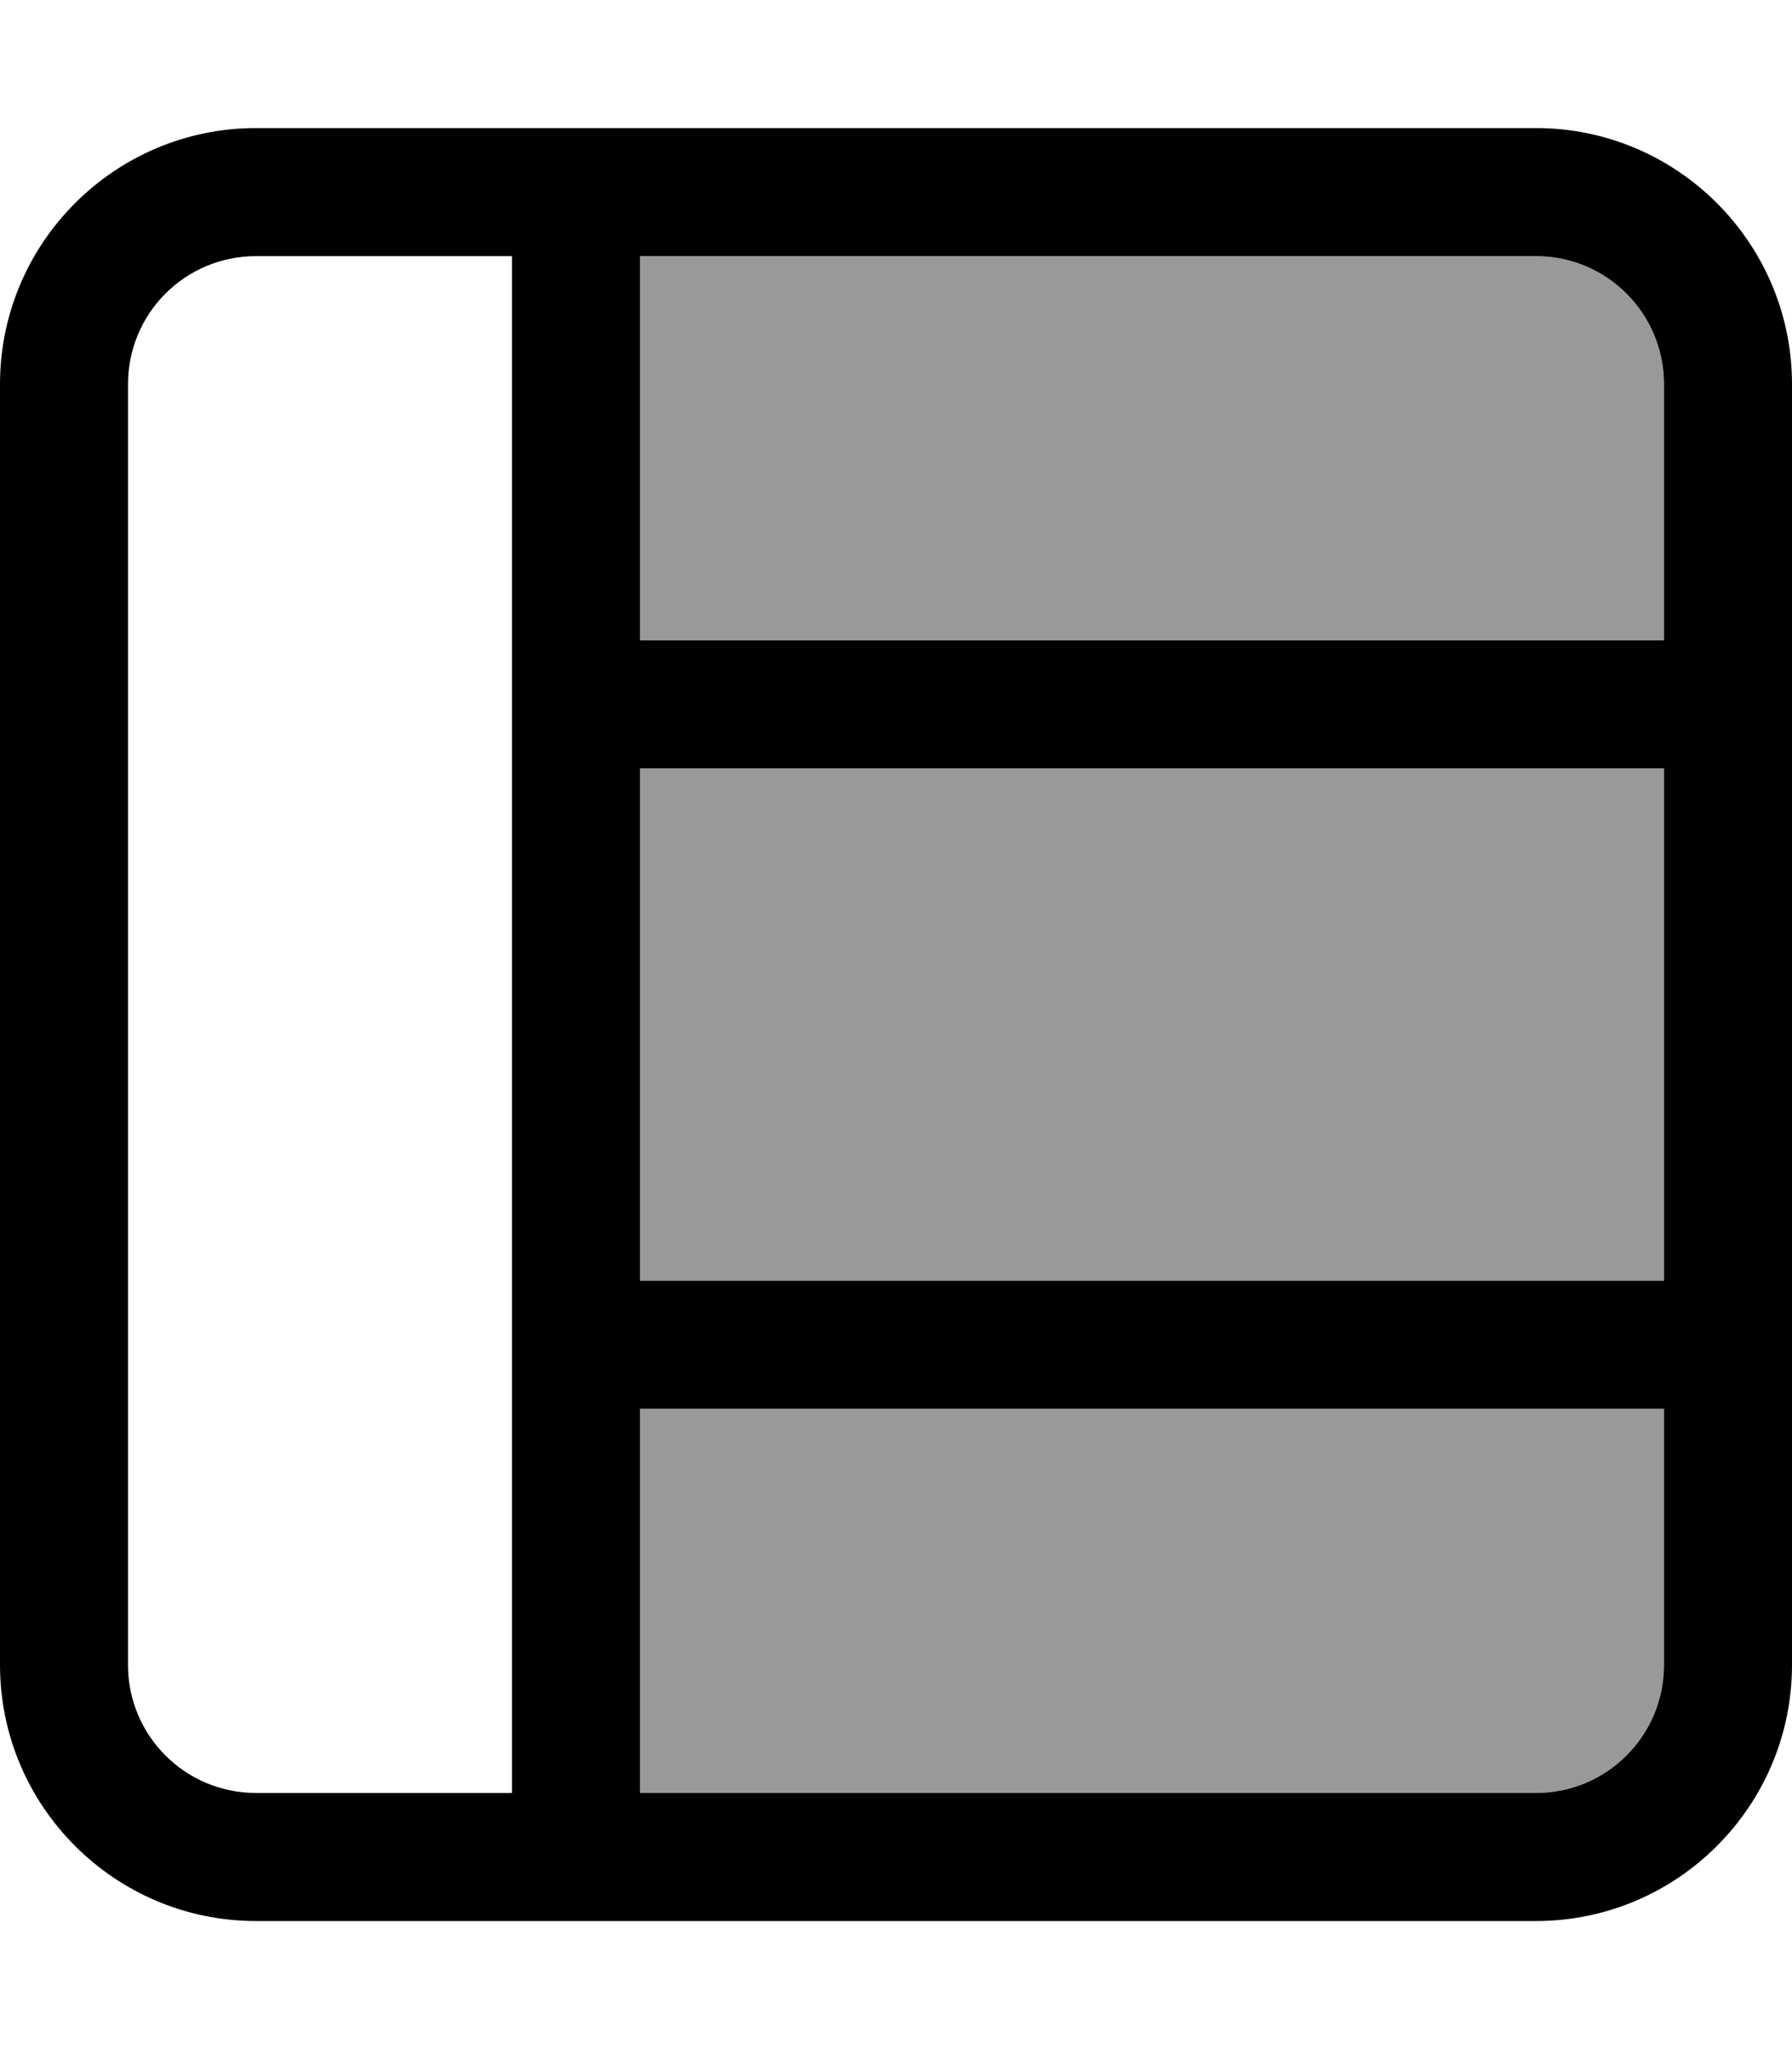 <svg xmlns="http://www.w3.org/2000/svg" viewBox="0 0 448 512"><!--! Font Awesome Pro 7.0.0 by @fontawesome - https://fontawesome.com License - https://fontawesome.com/license (Commercial License) Copyright 2025 Fonticons, Inc. --><path opacity=".4" fill="currentColor" d="M160 64l0 96 256 0 0-64c0-17.7-14.3-32-32-32L160 64zm0 128l0 128 256 0 0-128-256 0zm0 160l0 96 224 0c17.7 0 32-14.3 32-32l0-64-256 0z"/><path fill="currentColor" d="M160 64l0 96 256 0 0-64c0-17.7-14.3-32-32-32L160 64zM128 32l256 0c35.3 0 64 28.7 64 64l0 320c0 35.3-28.7 64-64 64L64 480c-35.3 0-64-28.7-64-64L0 96C0 60.7 28.7 32 64 32l64 0zm0 416l0-384-64 0C46.3 64 32 78.3 32 96l0 320c0 17.7 14.3 32 32 32l64 0zm32 0l224 0c17.7 0 32-14.3 32-32l0-64-256 0 0 96zM416 320l0-128-256 0 0 128 256 0z"/></svg>